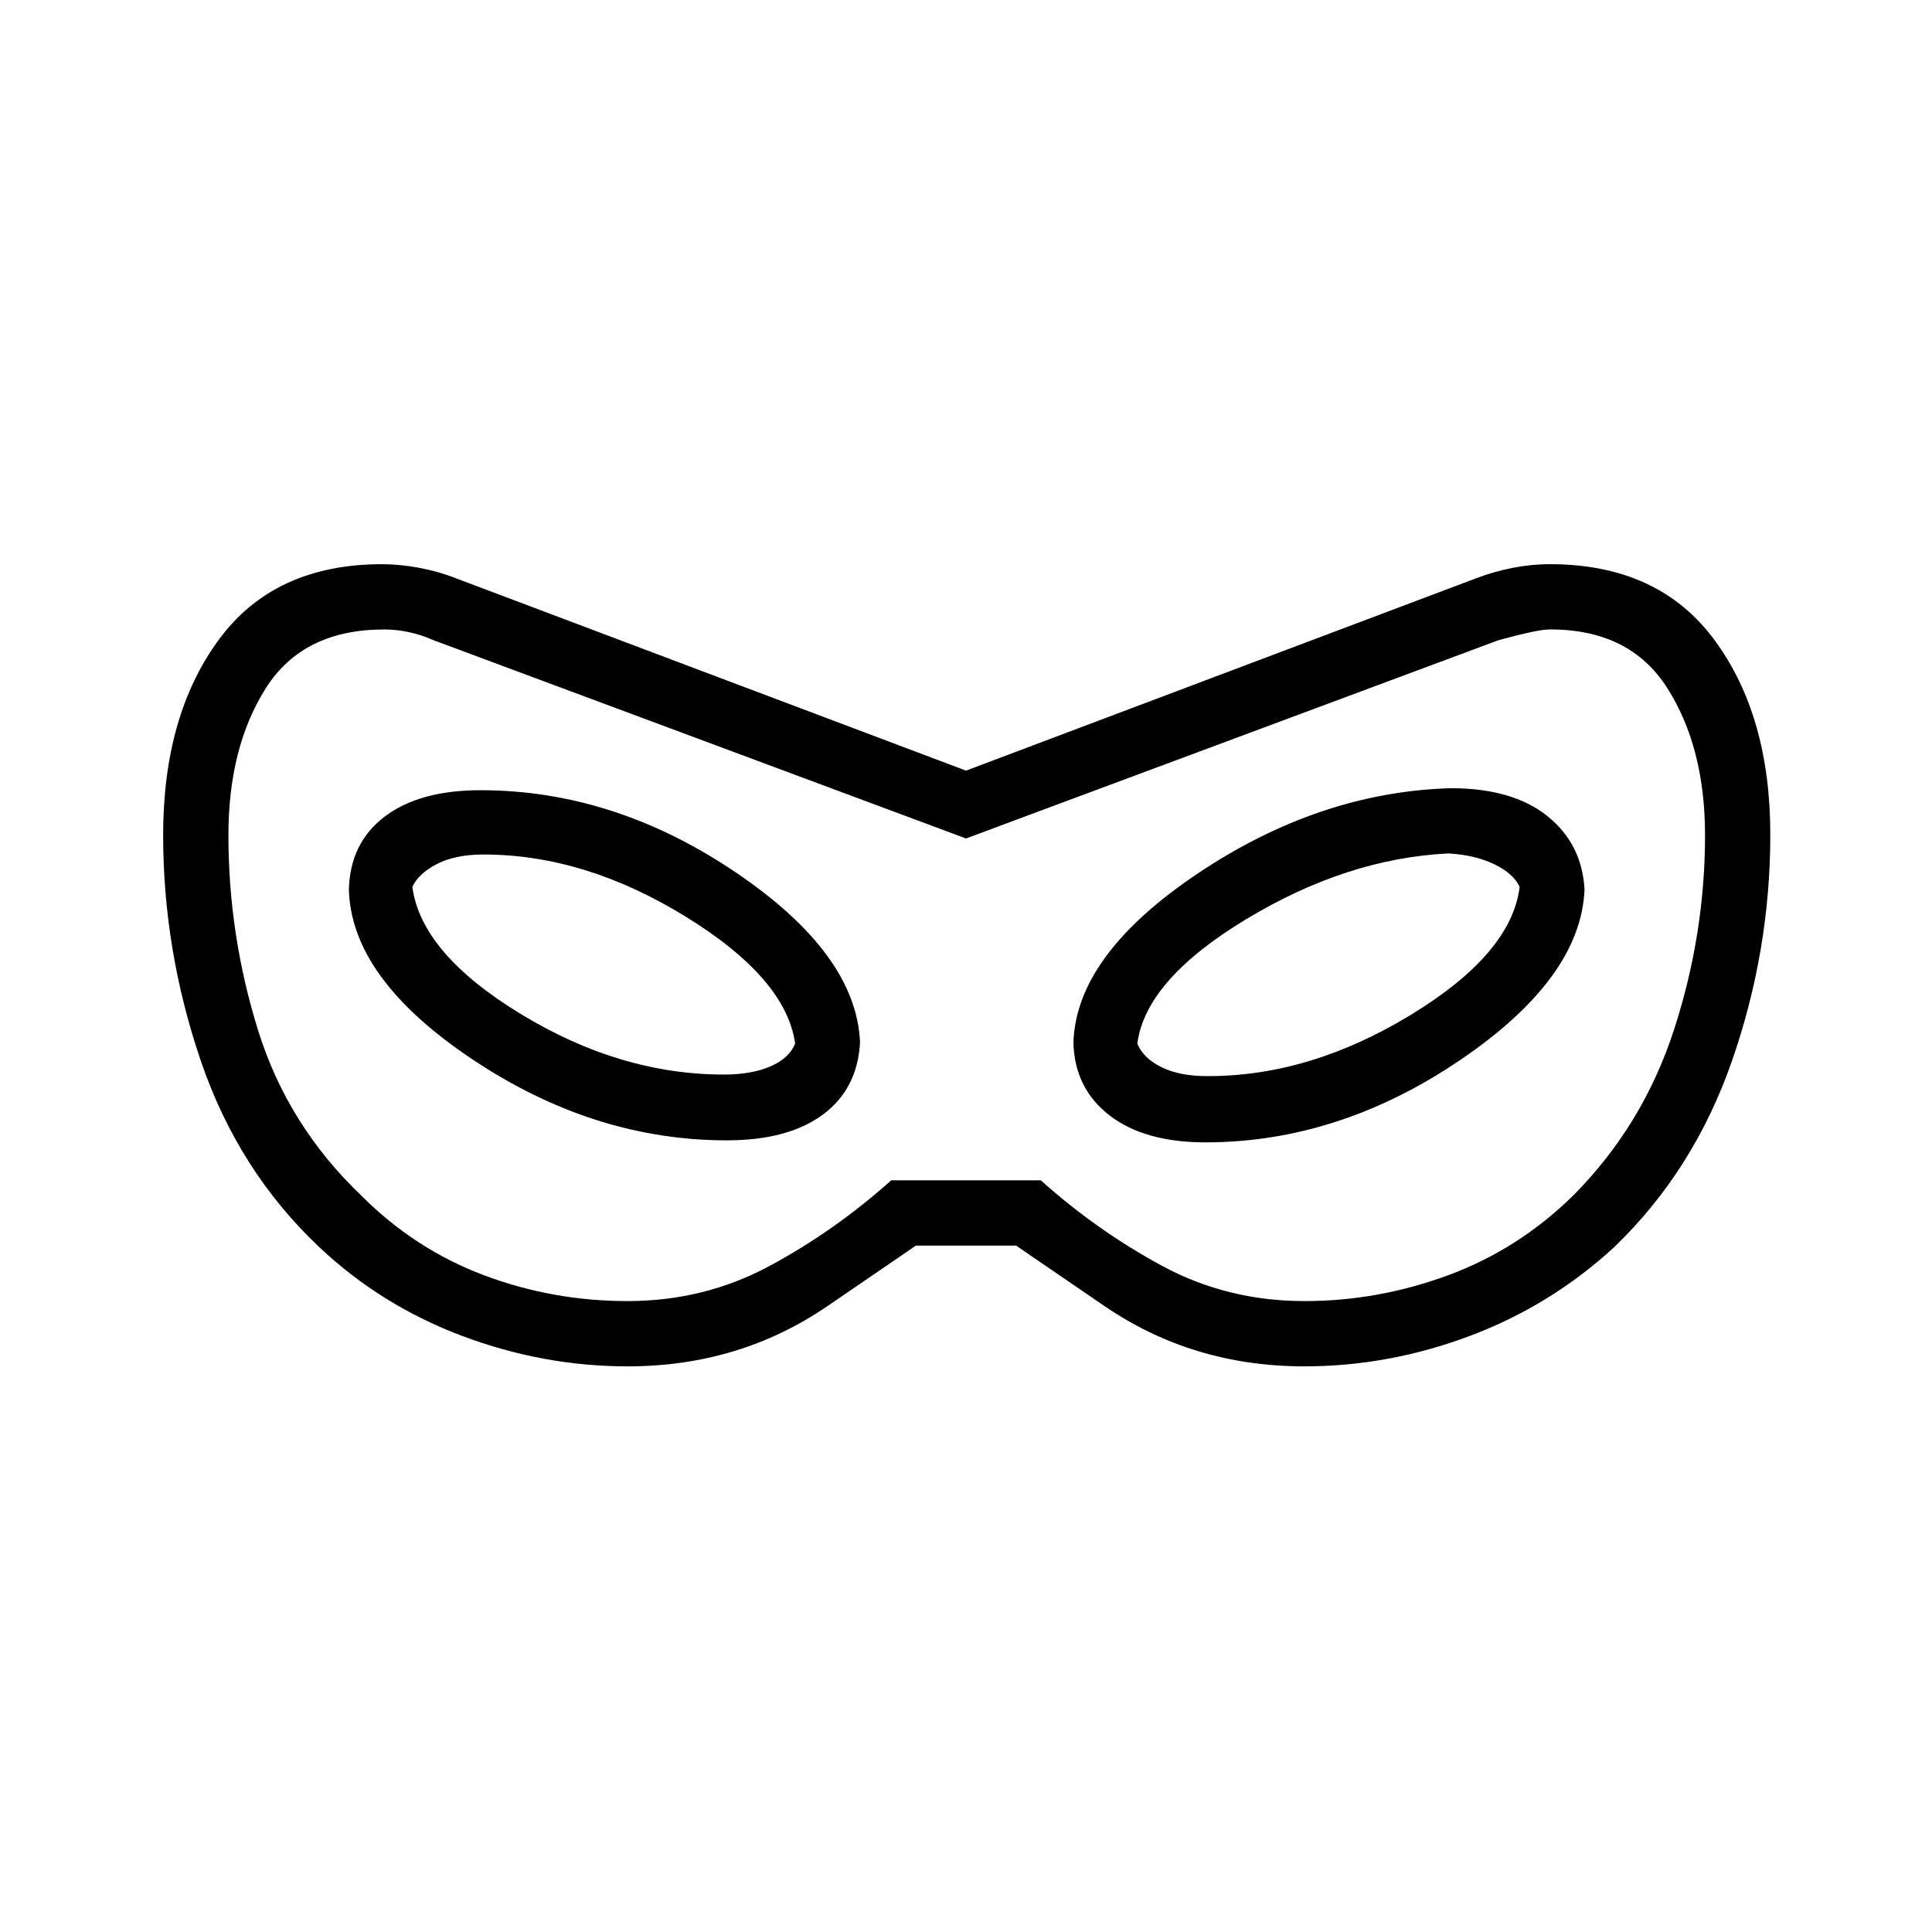 <svg xmlns="http://www.w3.org/2000/svg" height="40" viewBox="0 -960 960 960" width="40"><path d="M311.895-281.064q-42.004 0-82.232-15.115-40.227-15.116-70.958-44.064-40.41-38.129-59.026-92.923Q81.064-487.96 81.064-545q0-59.474 27.598-97.064 27.597-37.59 81.167-37.59 9.038 0 18.713 1.84 9.676 1.839 18.293 5.263L480-577.077l253.145-95.454q9.022-3.444 18.359-5.283 9.338-1.84 18.727-1.84 53.824 0 81.624 37.59 27.799 37.59 27.799 96.795 0 57.525-18.974 112.211-18.975 54.686-58.667 92.815-31.449 28.948-71.676 44.064-40.228 15.115-82.232 15.115-55.496 0-99.352-30l-43.856-30h-49.794l-43.856 30q-43.855 30-99.352 30Zm-.063-32.436q38.104 0 70.501-17.423 32.398-17.423 60.495-42.577h74.344q28.097 25.154 60.417 42.577 32.319 17.423 70.6 17.423 36.785 0 71.702-12.955t62.096-39.776q34.436-34.756 49.834-82.148 15.397-47.393 15.397-96.621 0-43.625-18.751-73.095-18.75-29.469-58.895-29.123-5.361 0-24.957 5.32l-264.611 98.526-264.612-98.526q-5.995-2.666-12.179-3.993t-12.349-1.327q-40.356 0-58.86 29.3-18.504 29.3-18.504 72.939 0 49.735 14.769 97.037 14.769 47.301 51.462 82.211 26.461 26.475 60.647 39.353t71.454 12.878Zm49.328-79.872q30.404 0 47.661-12.743 17.256-12.743 18.525-35.885-1.82-44.103-62.062-84.724-60.242-40.622-126.444-40.622-30.404 0-47.661 13.09-17.256 13.089-17.807 36.256 1.102 44.103 61.344 84.365 60.242 40.263 126.444 40.263Zm-1.545-32.692q-51.474 0-100.9-30.116-49.425-30.116-53.818-63.115 2.962-6.551 12.092-11.327 9.13-4.775 23.327-4.775 50.211 0 100.255 30.775 50.044 30.776 54.532 63.199-2.962 7.269-12.295 11.314-9.334 4.045-23.193 4.045ZM599-392.372q66.144 0 126.335-40.763 60.191-40.762 62.011-84.865-1.269-22.782-18.551-36.564T721-568.346q-65.282 1.82-125.737 42.307-60.455 40.488-61.891 84.039.551 22.782 17.912 36.205 17.361 13.423 47.716 13.423Zm1.449-32.923q-13.987.128-23.173-4.365-9.186-4.494-12.148-11.763 4.09-31.654 54.148-61.865 50.057-30.212 100.459-32.648 13.341.769 22.874 5.43 9.532 4.66 12.494 11.211-4.09 33.141-54.071 63.571-49.98 30.429-100.583 30.429ZM480-480Z"/></svg>
